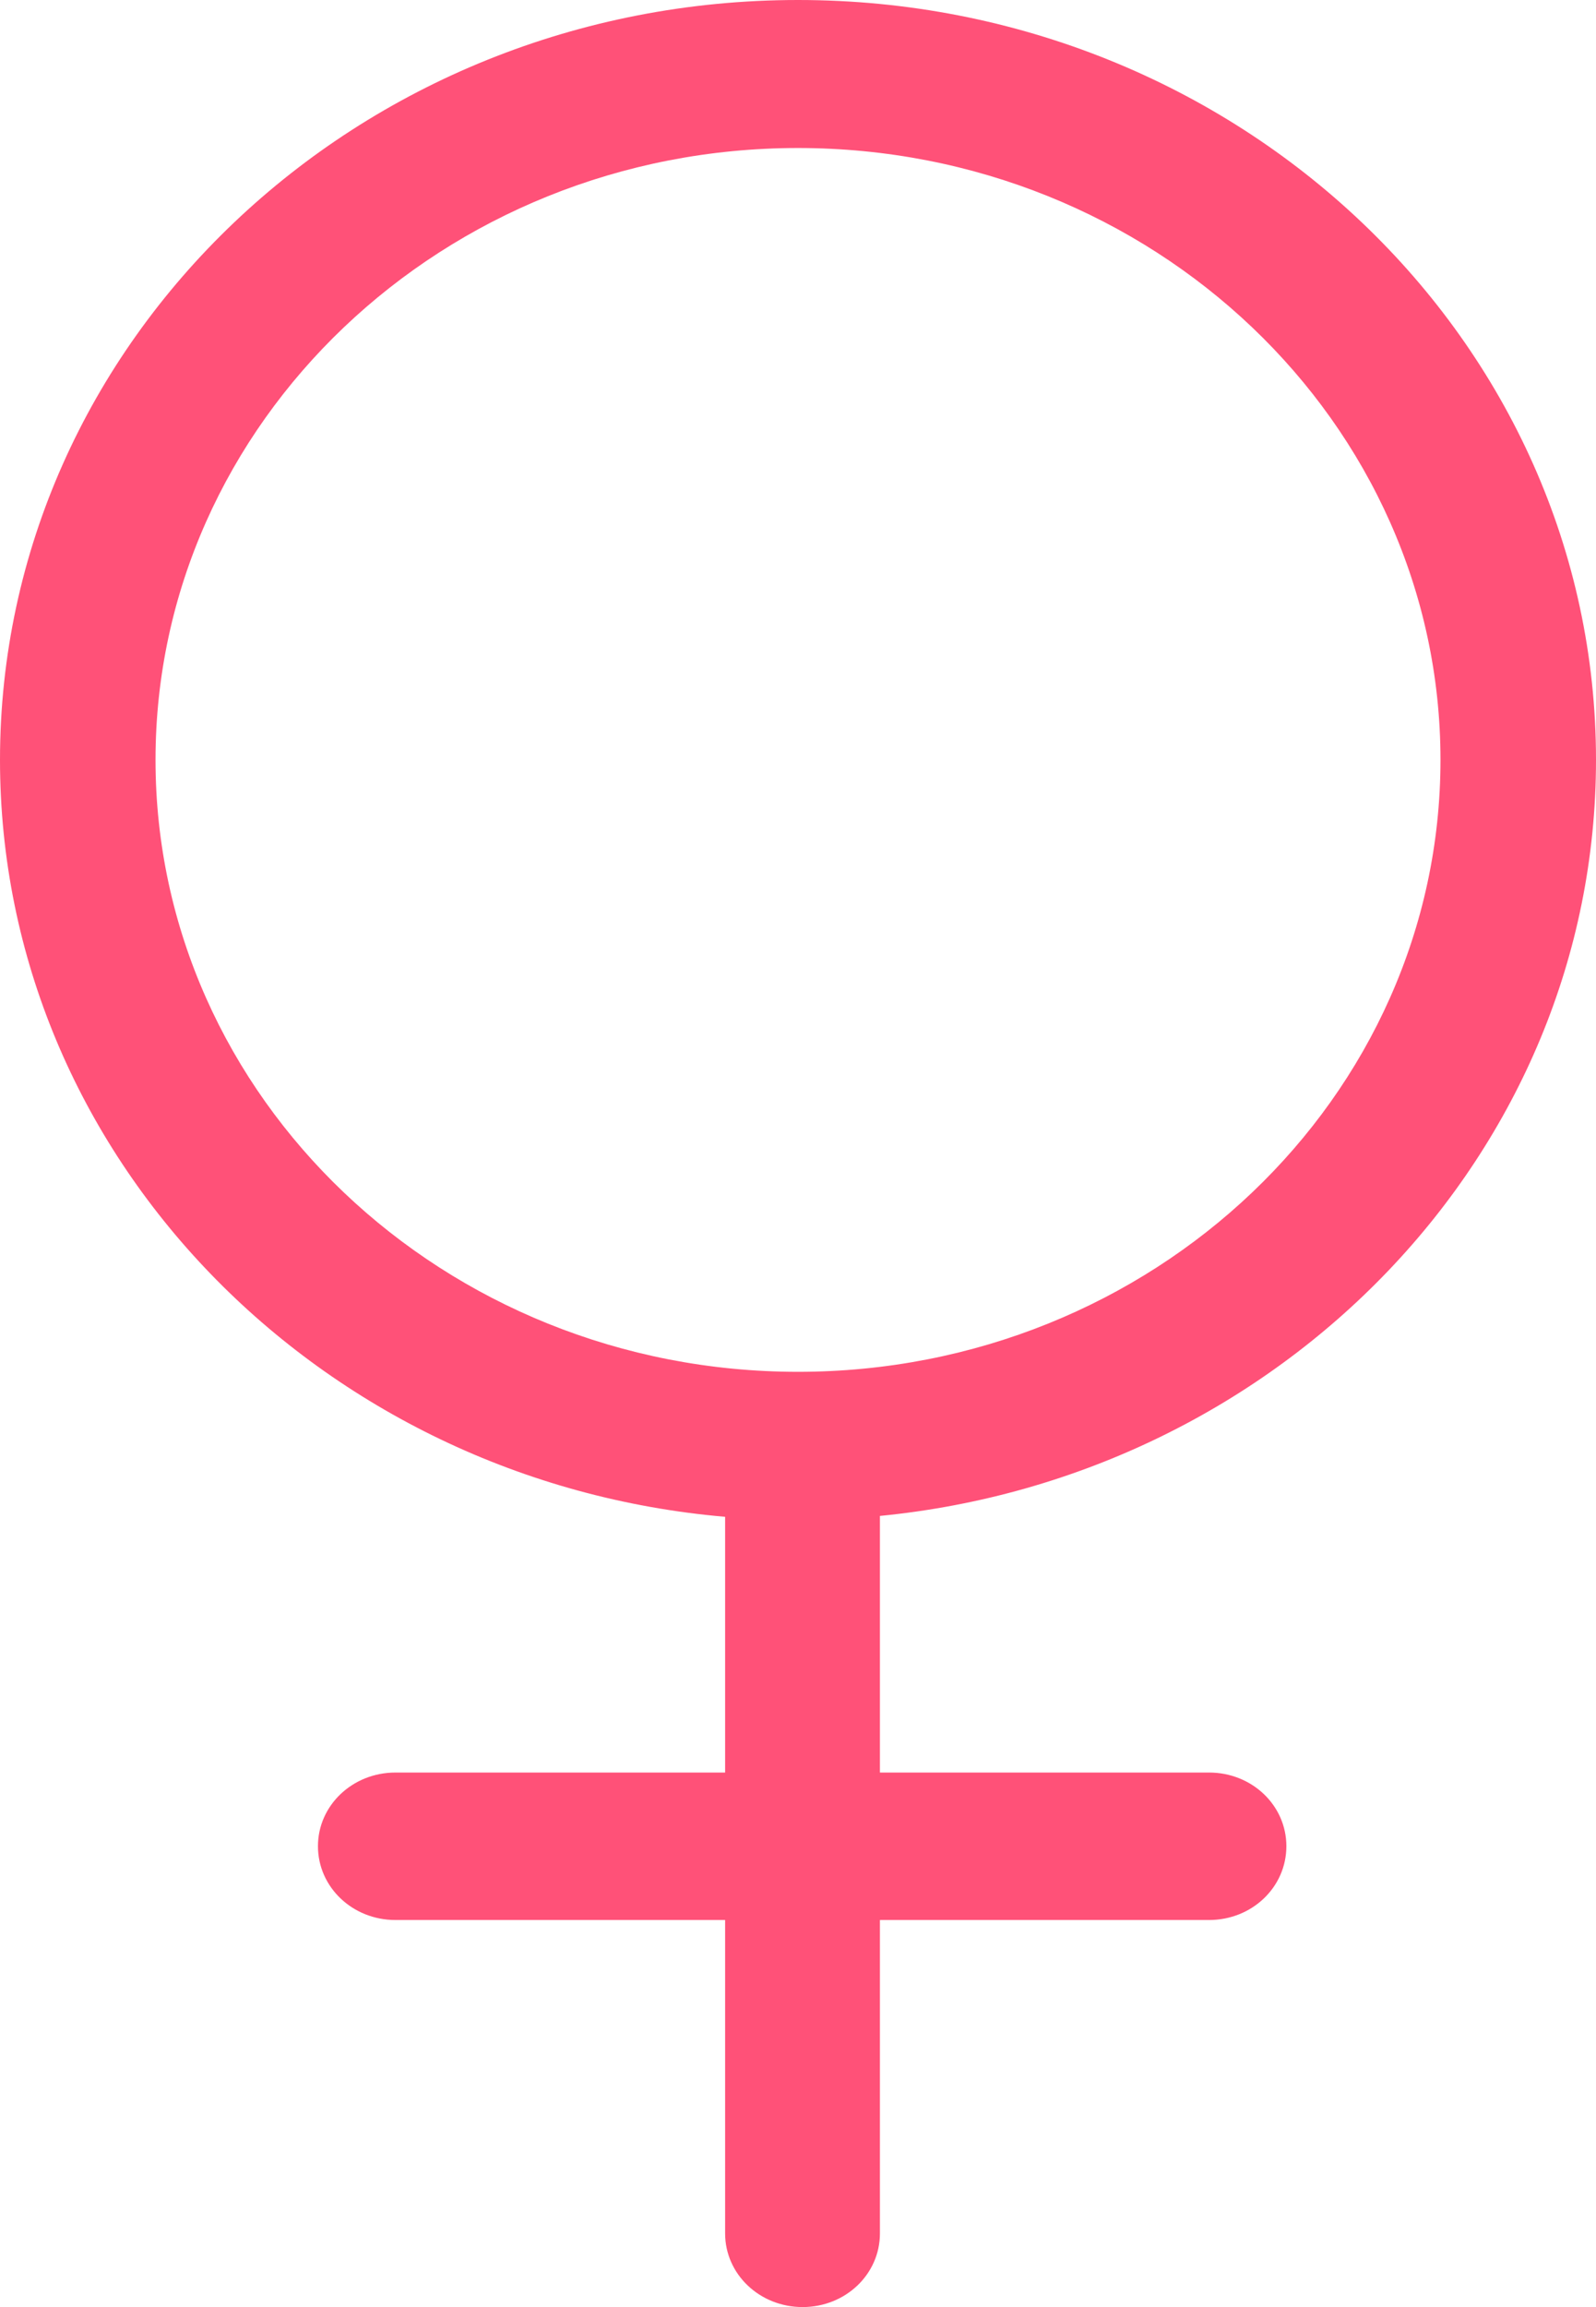 <?xml version="1.0" encoding="UTF-8"?>
<svg width="9px" height="13px" viewBox="0 0 9 13" version="1.1" xmlns="http://www.w3.org/2000/svg" xmlns:xlink="http://www.w3.org/1999/xlink">
    <!-- Generator: Sketch 51.2 (57519) - http://www.bohemiancoding.com/sketch -->
    <title>女@2x</title>
    <desc>Created with Sketch.</desc>
    <defs></defs>
    <g id="Page-2" stroke="none" stroke-width="1" fill="none" fill-rule="evenodd">
        <g id="切图" transform="translate(-513, -418)" fill="#FF5178" fill-rule="nonzero">
            <path d="M517.089,426.547 C514.801,426.349 513,424.513 513,422.282 C513,419.919 515.017,418 517.5,418 C519.983,418 522,419.919 522,422.282 C522,424.496 520.225,426.321 517.962,426.542 L517.962,430.585 C517.962,430.815 517.768,431 517.526,431 C517.284,431 517.089,430.815 517.089,430.585 L517.089,426.547 Z M517.5,418.834 C515.501,418.834 513.877,420.38 513.877,422.282 C513.877,424.184 515.501,425.73 517.5,425.73 C519.499,425.73 521.123,424.184 521.123,422.282 C521.123,420.38 519.499,418.834 517.5,418.834 Z M519.818,428.819 L515.23,428.819 C514.988,428.819 514.793,428.634 514.793,428.403 C514.793,428.173 514.988,427.988 515.23,427.988 L519.818,427.988 C520.06,427.988 520.254,428.173 520.254,428.403 C520.254,428.634 520.06,428.819 519.818,428.819 Z" id="女"></path>
        </g>
    </g>
</svg>